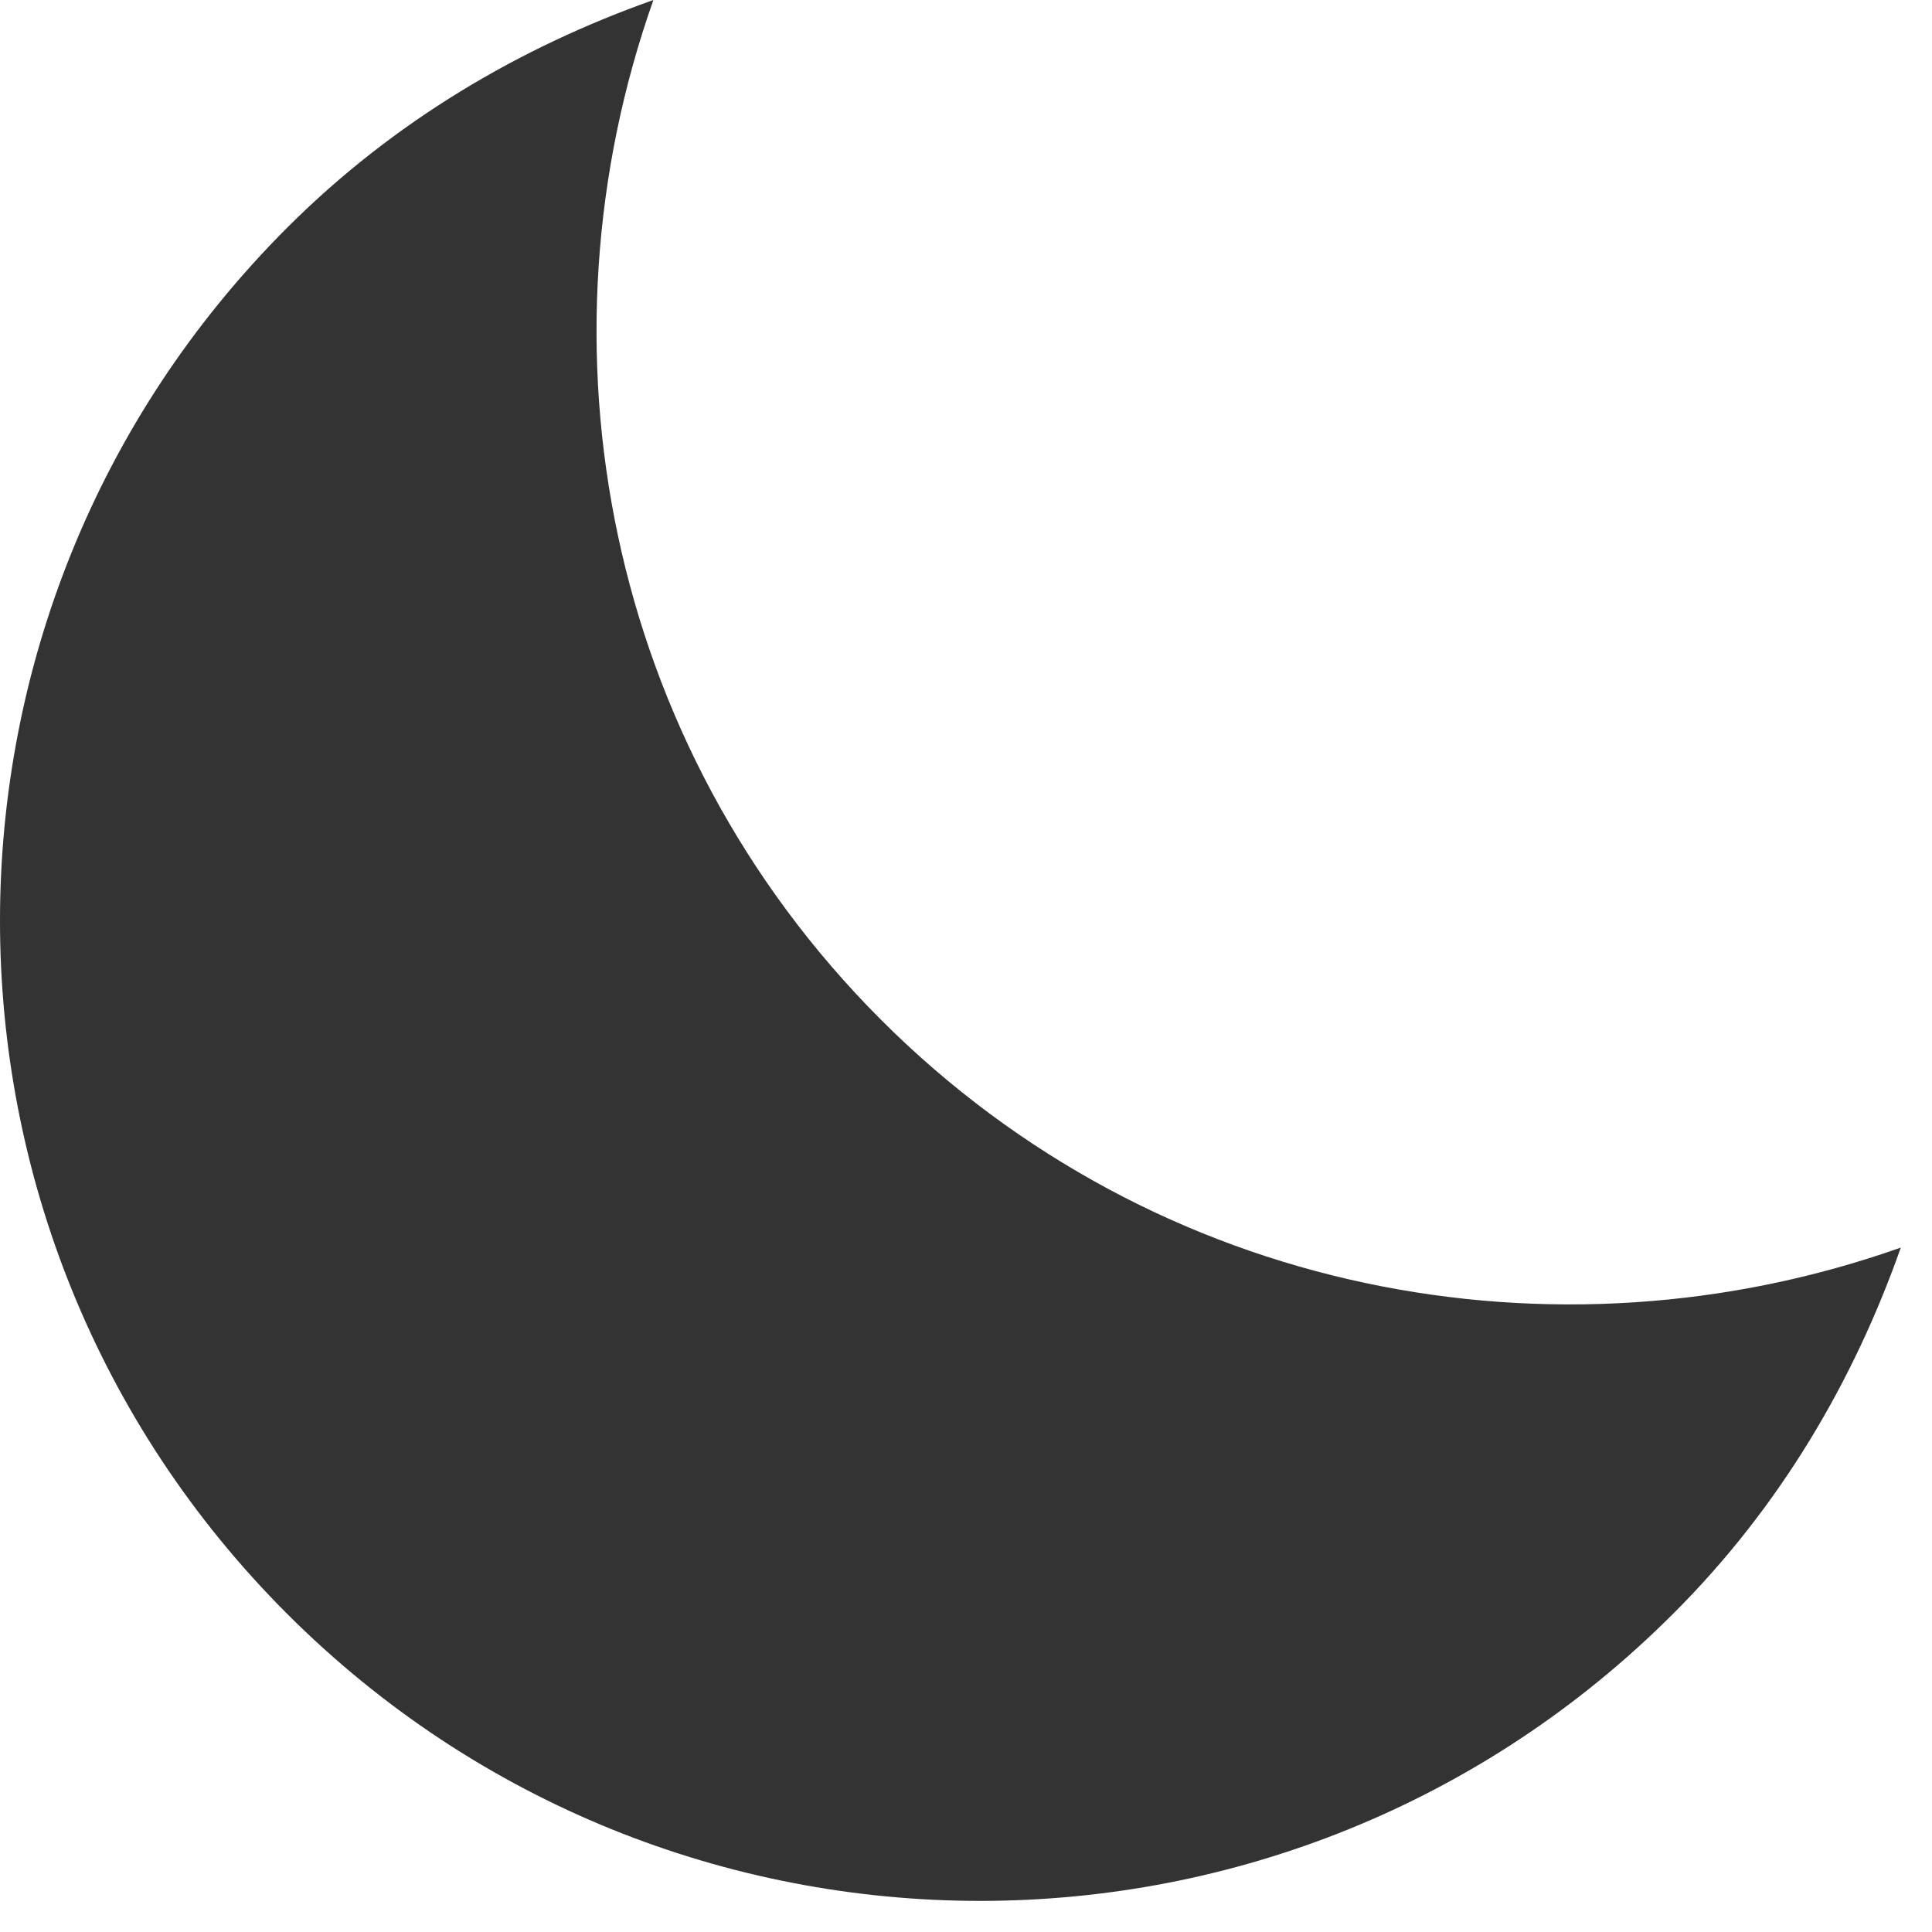 <?xml version="1.0" encoding="UTF-8" standalone="no"?><!DOCTYPE svg PUBLIC "-//W3C//DTD SVG 1.1//EN" "http://www.w3.org/Graphics/SVG/1.1/DTD/svg11.dtd"><svg width="100%" height="100%" viewBox="0 0 35 35" version="1.1" xmlns="http://www.w3.org/2000/svg" xmlns:xlink="http://www.w3.org/1999/xlink" xml:space="preserve" xmlns:serif="http://www.serif.com/" style="fill-rule:evenodd;clip-rule:evenodd;stroke-linejoin:round;stroke-miterlimit:2;"><path d="M15.962,18.476c-4.997,-5.001 -6.338,-12.224 -4.125,-18.476c-2.417,0.855 -4.703,2.193 -6.635,4.125c-6.936,6.936 -6.936,18.178 -0,25.111c6.932,6.932 18.172,6.936 25.107,-0c1.939,-1.932 3.273,-4.218 4.126,-6.635c-6.249,2.212 -13.476,0.871 -18.473,-4.125Z" style="fill:#333;fill-rule:nonzero;"/></svg>
